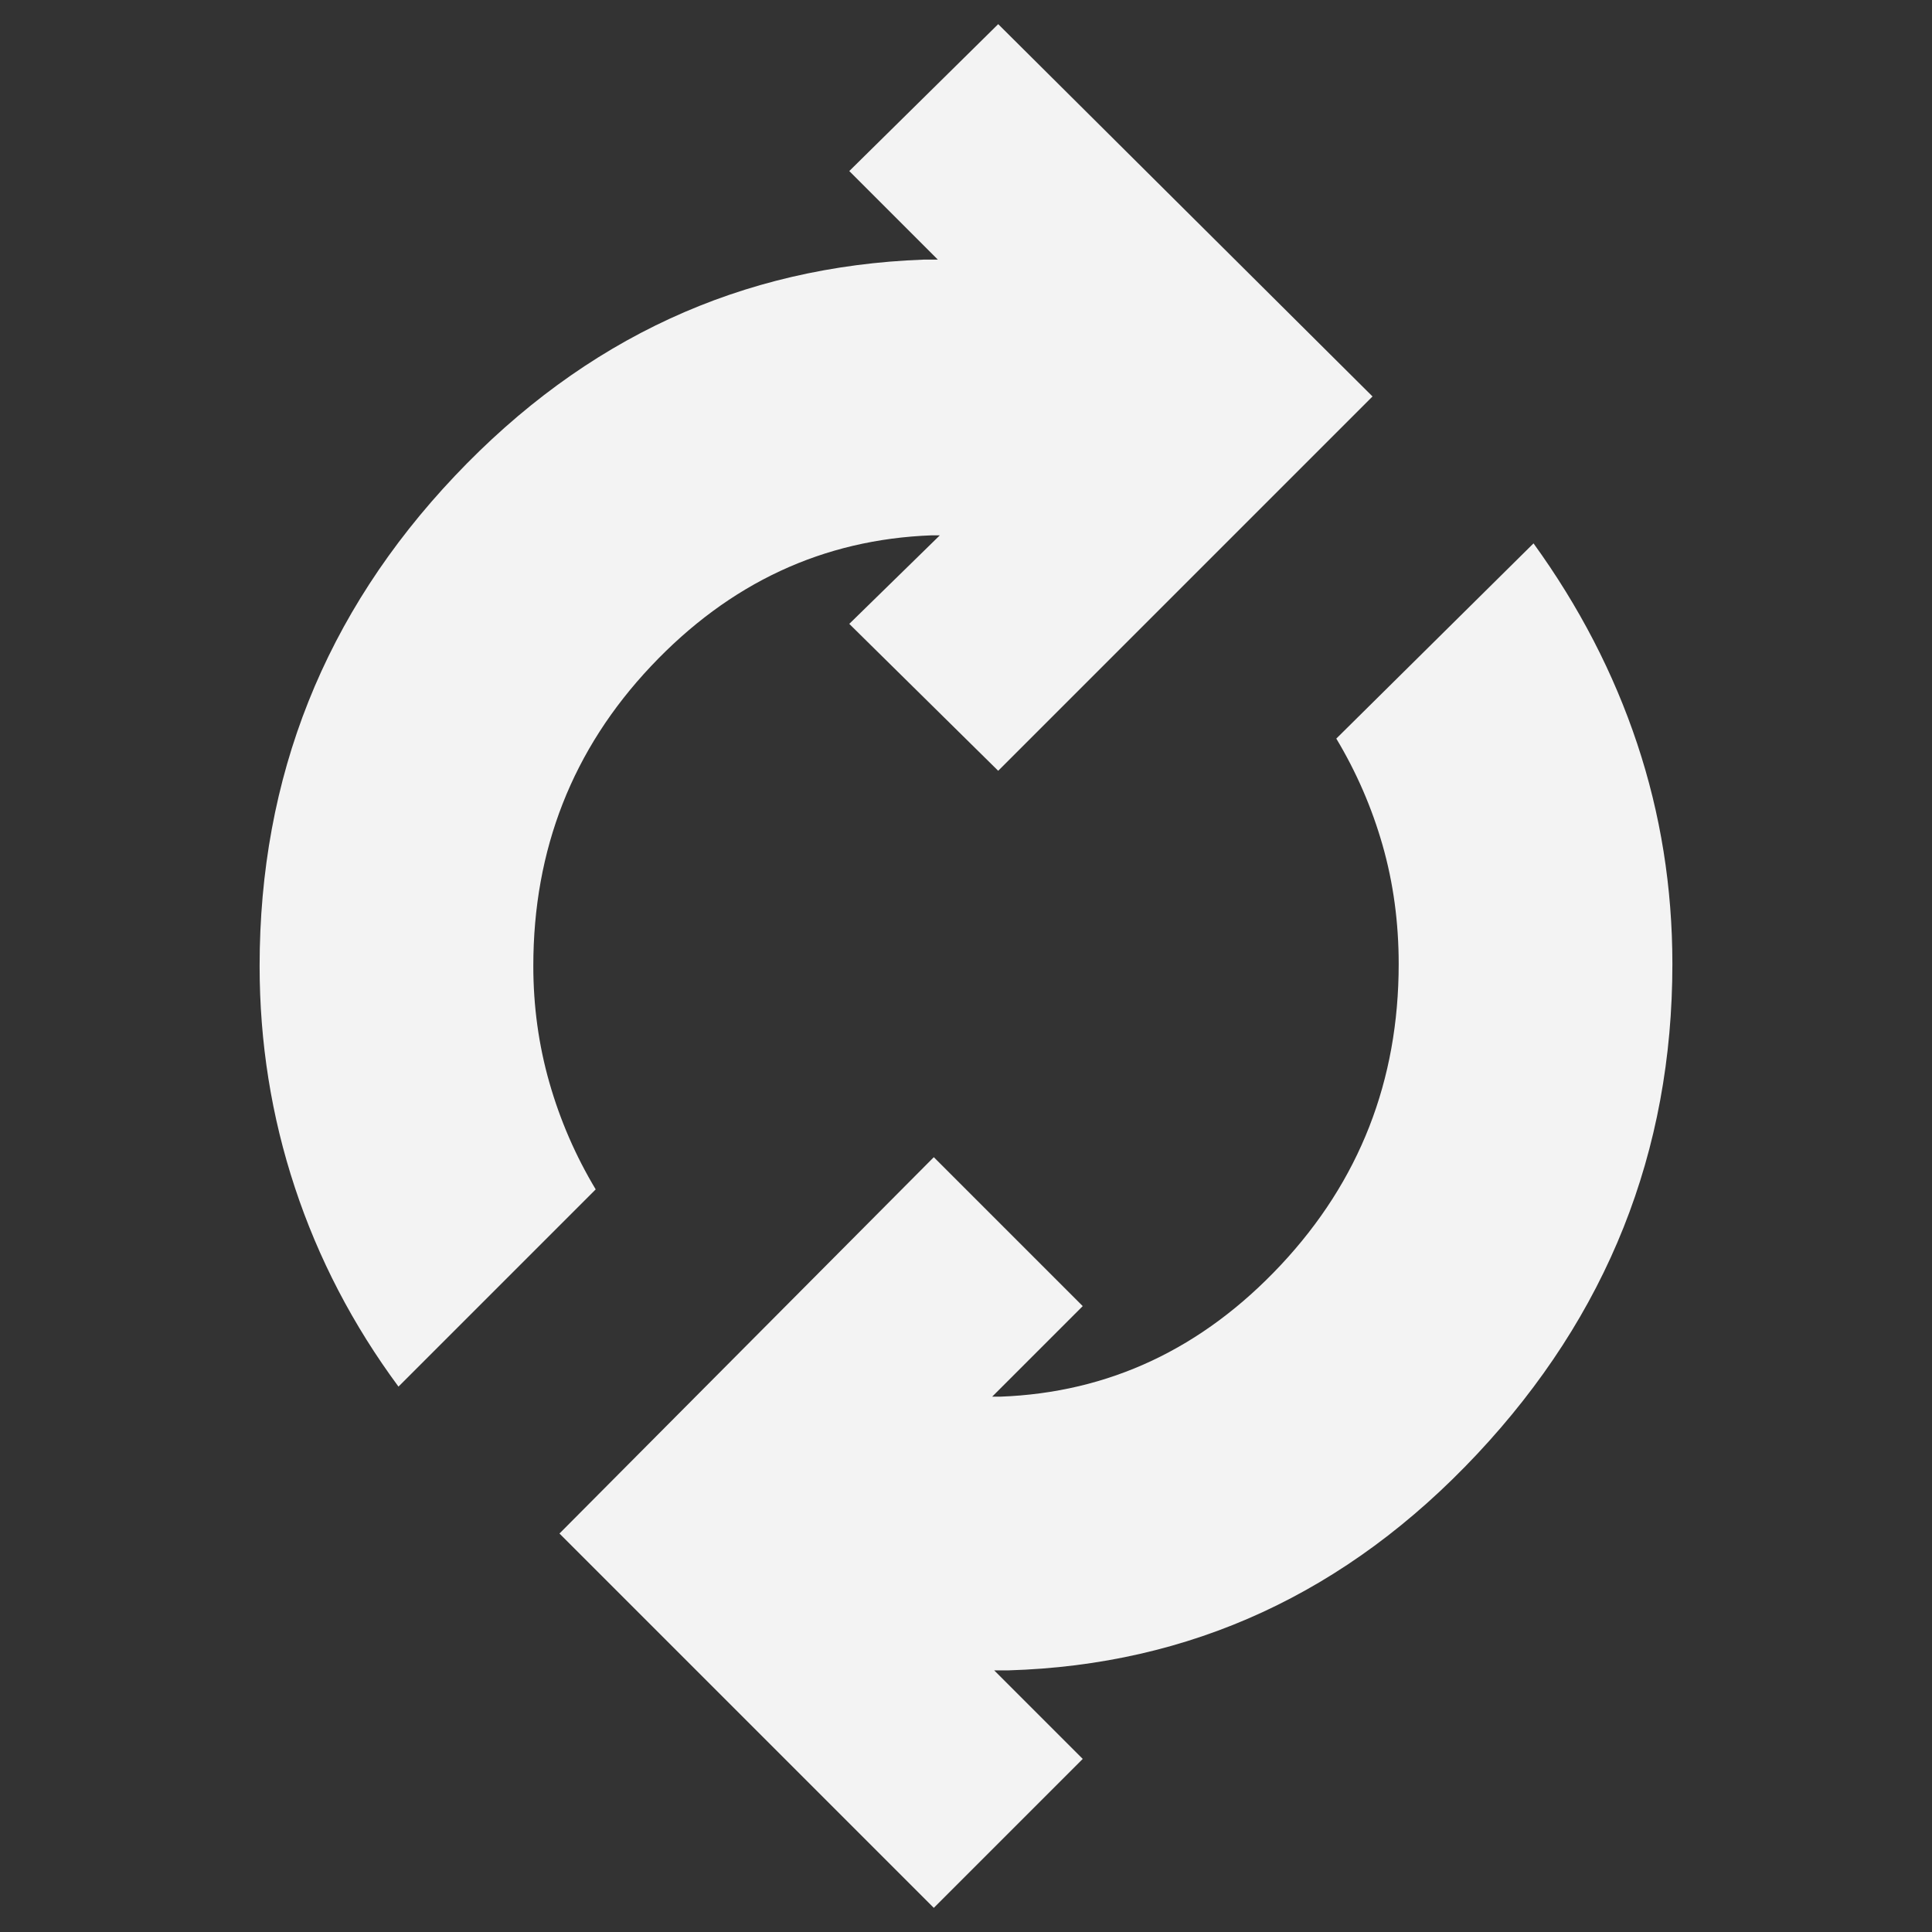<svg xmlns="http://www.w3.org/2000/svg" height="24px" viewBox="0 -960 960 960" width="24px" fill="#F3F3F3"><rect x="0" y="-960" width="960" height="960" fill="#333333" stroke="none"/><path d="M198-271q-34-46-51.5-99T129-480q0-141 97-243.5T459-831h7l-44-44 74-73 186 185-186 186-74-73 45-44h-4q-81 3-139.5 65T265-480q0 30 8 58t23 53l-98 98ZM464-12 278-198l186-187 74 74-45 45h4q81-3 139.5-65.5T695-481q0-31-8-59t-23-53l98-97q34 47 51.5 99.5T831-481q0 140-97 243.5T501-130h-7l44 44-74 74Z"/></svg>